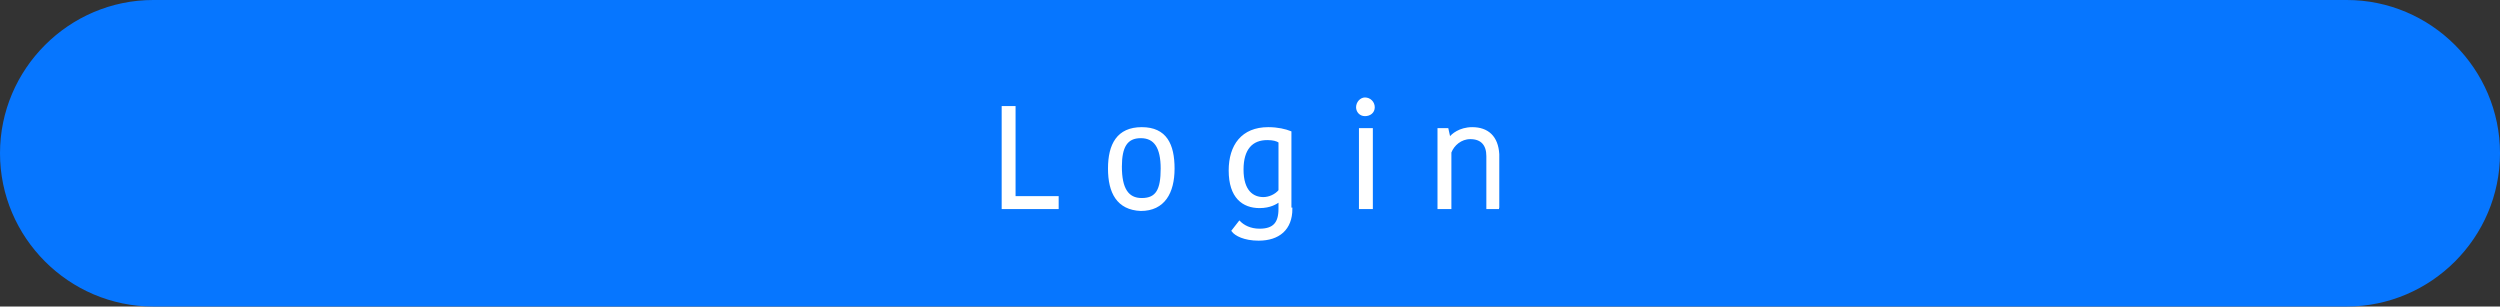 <?xml version="1.0" encoding="utf-8"?>
<!-- Generator: Adobe Illustrator 27.0.0, SVG Export Plug-In . SVG Version: 6.00 Build 0)  -->
<svg version="1.1" id="Layer_1" xmlns="http://www.w3.org/2000/svg" xmlns:xlink="http://www.w3.org/1999/xlink" x="0px" y="0px"
	 viewBox="0 0 261 32" style="enable-background:new 0 0 261 32;" xml:space="preserve">
<rect x="0" y="0" width="261" height="32" fill="#333333" stroke="none"/>
<style type="text/css">
	.st0{fill:#0676FF;}
	.st1{fill:#FFFFFF;stroke:#FFFFFF;stroke-width:0.25;stroke-miterlimit:10;}
</style>
<path class="st0" d="M245,32H16C7.2,32,0,24.8,0,16v0C0,7.2,7.2,0,16,0h229c8.8,0,16,7.2,16,16v0C261,24.8,253.8,32,245,32z"/>
<g>
	<path class="st1" d="M105.9,11.2v9.4h4.5v1.1h-5.7V11.2H105.9z"/>
	<path class="st1" d="M115.8,17.6c0-2.5,0.9-4.2,3.4-4.2c2.5,0,3.3,1.7,3.3,4.2c0,2.5-1,4.3-3.4,4.3
		C116.7,21.8,115.8,20.1,115.8,17.6z M119.2,20.8c1.6,0,2.1-1,2.1-3.2c0-2.2-0.7-3.3-2.2-3.3c-1.5,0-2.1,1-2.1,3.1
		C117,19.7,117.7,20.8,119.2,20.8z"/>
	<path class="st1" d="M134.8,21.8c0,2.1-1.3,3.2-3.4,3.2c-1.5,0-2.4-0.5-2.7-0.9l0.7-0.9c0.4,0.4,1.1,0.8,2.1,0.8
		c1.5,0,2.1-0.7,2.1-2.2V21h-0.1c-0.3,0.2-0.9,0.6-2,0.6c-1.7,0-3.1-1-3.1-3.8c0-2.6,1.3-4.4,4-4.4c1,0,1.8,0.2,2.3,0.4V21.8z
		 M132.3,14.5c-1.6,0-2.6,1-2.6,3.2c0,2.3,1.1,3,2.2,3c0.6,0,1.3-0.3,1.7-0.8v-5.1C133.3,14.6,132.9,14.5,132.3,14.5z"/>
	<path class="st1" d="M142.5,10.3c0.5,0,0.9,0.4,0.9,0.9c0,0.5-0.4,0.8-0.9,0.8c-0.5,0-0.8-0.4-0.8-0.8
		C141.7,10.7,142.1,10.3,142.5,10.3z M142,13.5h1.2v8.2H142V13.5z"/>
	<path class="st1" d="M156.5,21.7h-1.2v-5.4c0-1.2-0.6-1.9-1.8-1.9c-1,0-1.8,0.7-2.1,1.5v5.8h-1.2v-8.2h0.9l0.2,0.9h0.1
		c0.2-0.3,1-1,2.3-1c1.6,0,2.6,0.9,2.7,2.7V21.7z"/>
</g>
</svg>
